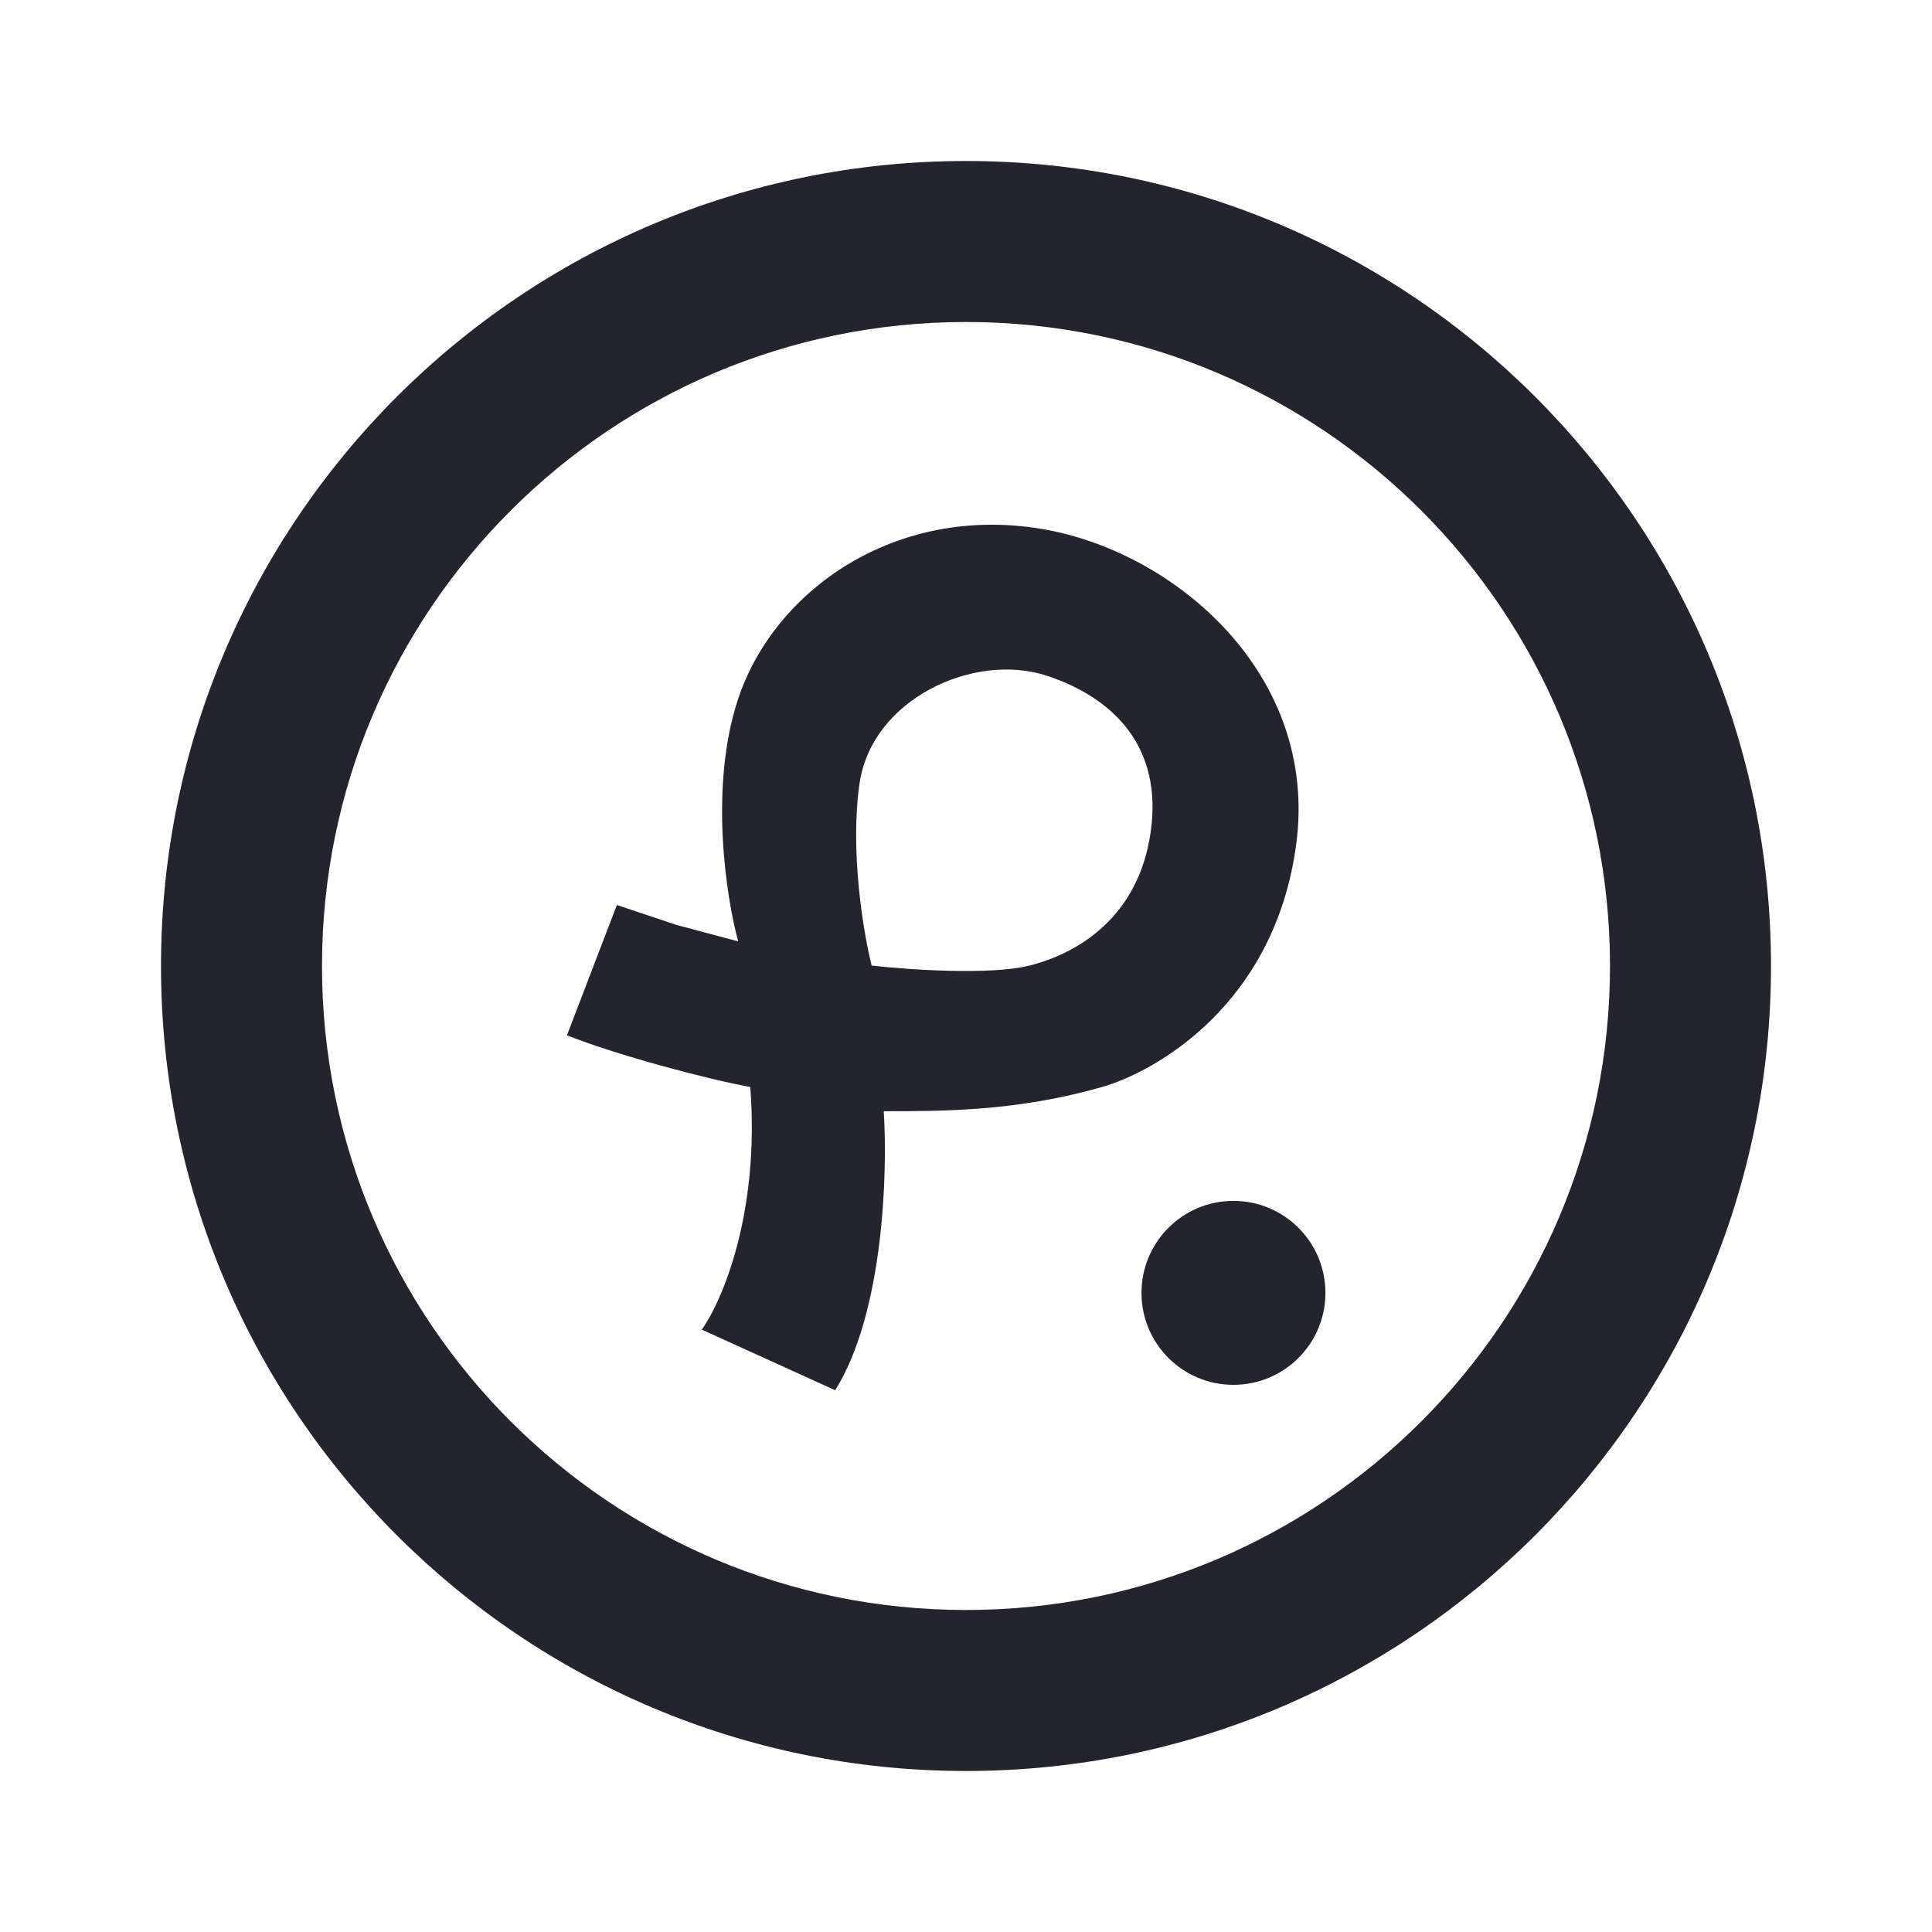 <svg width="24" height="24" viewBox="0 0 24 24" fill="none" xmlns="http://www.w3.org/2000/svg">
<path fill-rule="evenodd" clip-rule="evenodd" d="M4 12C4 7.582 7.582 4 12 4C16.418 4 20 7.582 20 12C20 16.418 16.418 20 12 20C7.582 20 4 16.418 4 12ZM12 2C6.477 2 2 6.477 2 12C2 17.523 6.477 22 12 22C17.523 22 22 17.523 22 12C22 6.477 17.523 2 12 2ZM10.375 17.27L8.718 16.517C8.969 16.165 9.441 15.07 9.32 13.503C8.768 13.402 7.663 13.107 7.043 12.861L7.663 11.242L8.404 11.49L9.17 11.694C9.019 11.142 8.808 9.765 9.17 8.68C9.622 7.324 11.129 6.269 12.937 6.57C14.595 6.846 16.384 8.379 16.102 10.488C15.835 12.492 14.339 13.318 13.691 13.503C12.636 13.804 11.732 13.804 10.979 13.804H10.978C11.028 14.558 10.978 16.306 10.375 17.27ZM10.677 9.735C10.828 8.68 12.106 8.095 13.01 8.396C13.841 8.673 14.445 9.283 14.294 10.338C14.143 11.393 13.39 11.845 12.787 11.995C12.305 12.116 11.28 12.046 10.828 11.995C10.727 11.594 10.556 10.579 10.677 9.735ZM16.465 16.061C16.465 16.692 15.953 17.203 15.322 17.203C14.691 17.203 14.18 16.692 14.18 16.061C14.18 15.429 14.691 14.918 15.322 14.918C15.953 14.918 16.465 15.429 16.465 16.061Z" fill="#24242E"/>
</svg>
